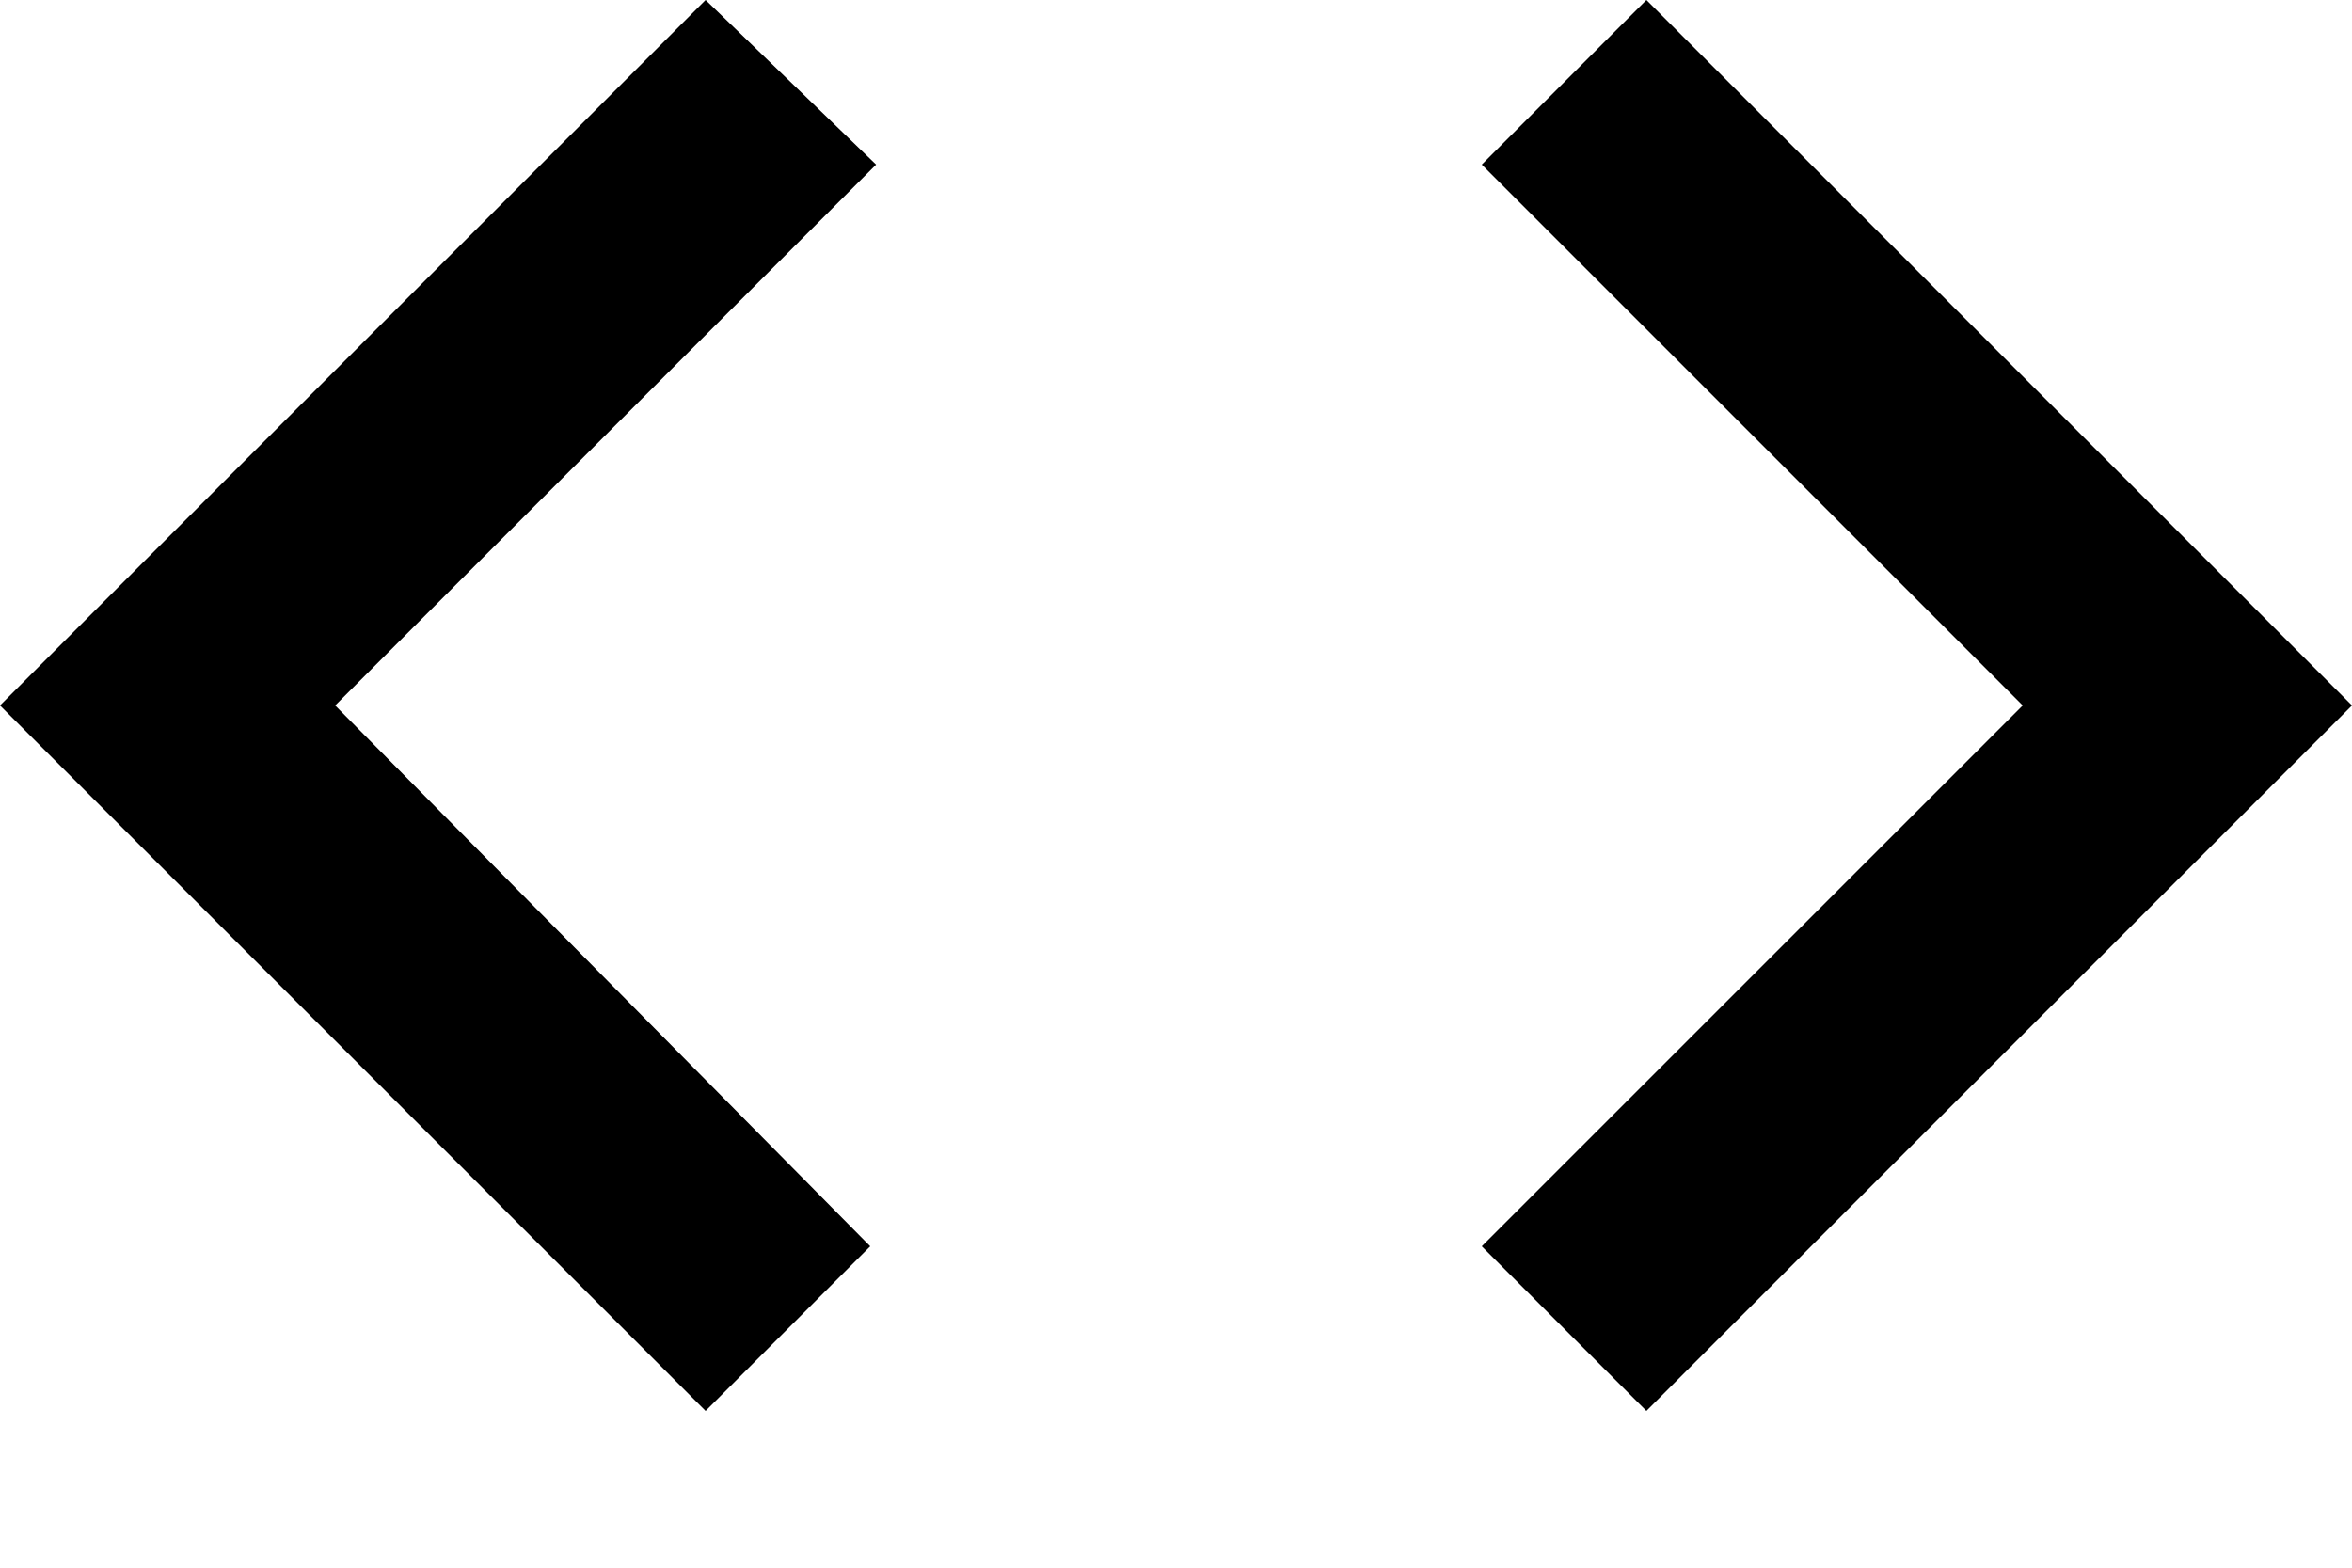 <svg width="12" height="8" viewBox="0 0 12 8" fill="currentFill" color="currentColor" xmlns="http://www.w3.org/2000/svg">
<path d="M4.44 6.36L1.71 3.6L4.47 0.84L3.6 0L0 3.6L3.6 7.2L4.44 6.36ZM7.56 6.36L10.32 3.6L7.56 0.84L8.4 0L12 3.6L8.4 7.2L7.56 6.36Z" fill="currentColor"/>
</svg>

